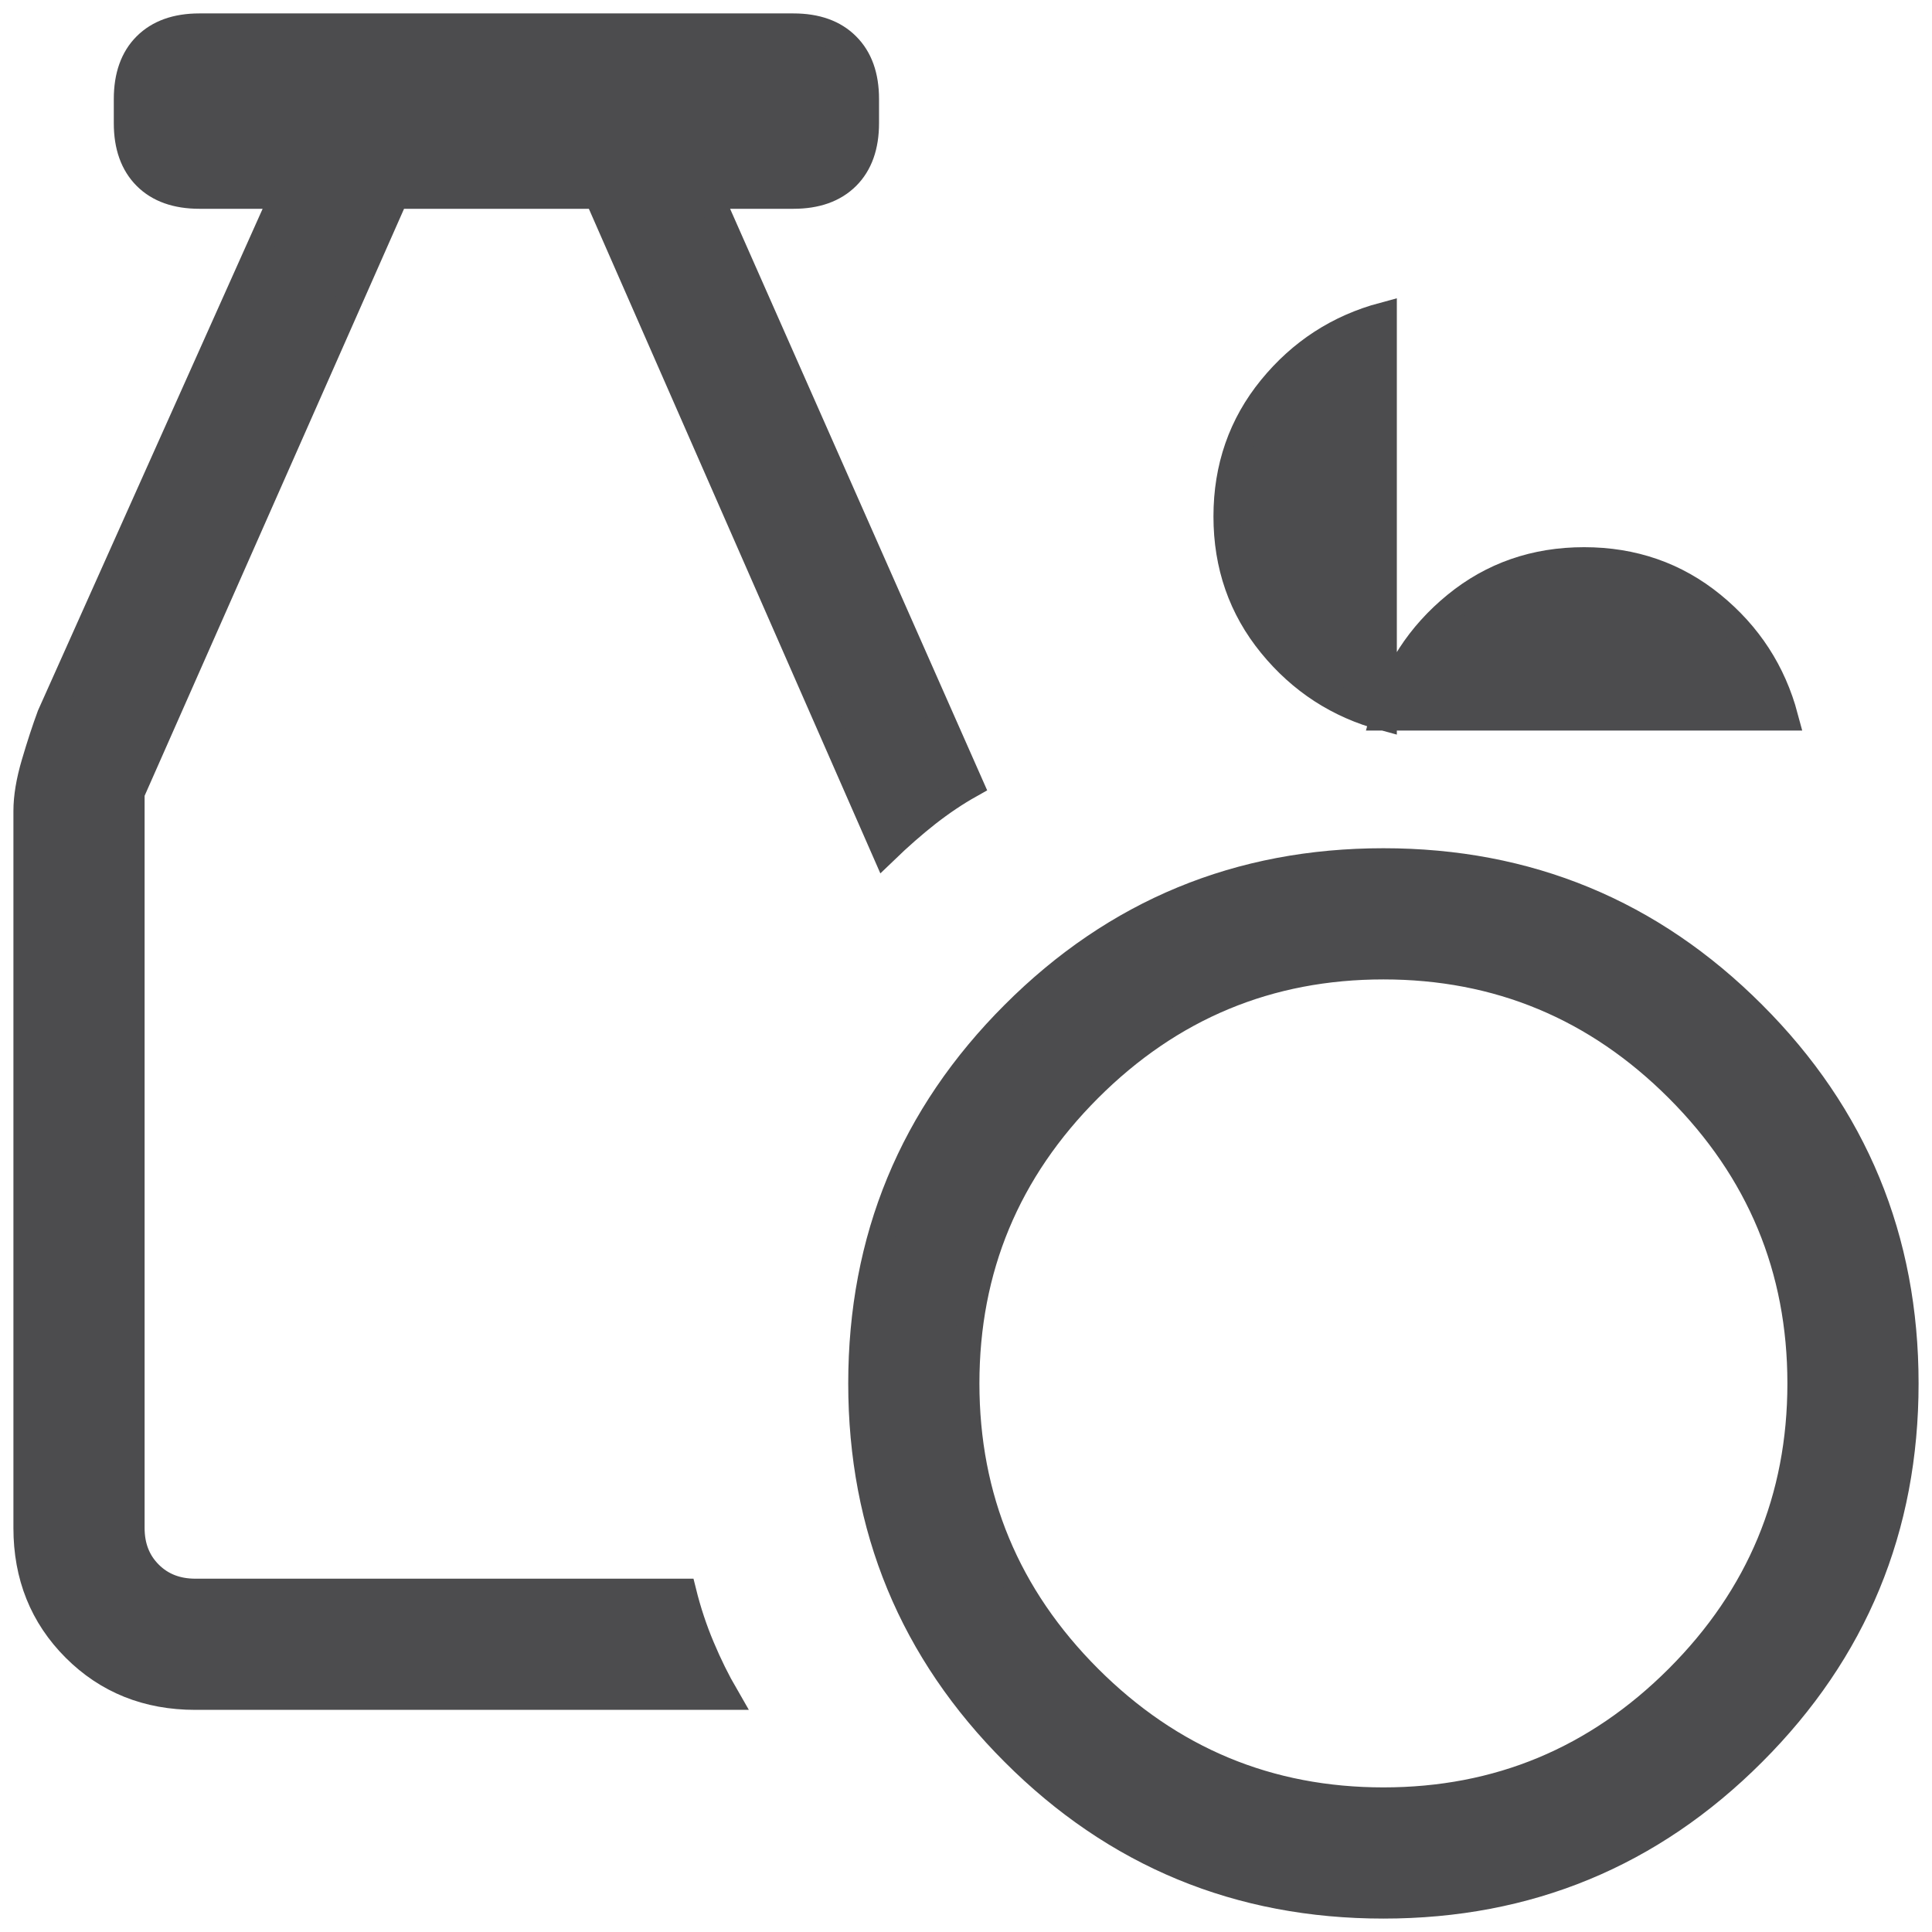 <svg width="72" height="72" viewBox="0 0 72 72" fill="none" xmlns="http://www.w3.org/2000/svg">
<path d="M51.556 71C46.171 71 41.584 69.105 37.797 65.314C34.006 61.527 32.111 56.94 32.111 51.556C32.111 46.171 34.006 41.584 37.797 37.797C41.584 34.006 46.171 32.111 51.556 32.111C56.94 32.111 61.527 34.006 65.314 37.797C69.105 41.584 71 46.171 71 51.556C71 56.94 69.105 61.527 65.314 65.314C61.527 69.105 56.94 71 51.556 71ZM51.556 67.111C55.833 67.111 59.495 65.588 62.542 62.542C65.588 59.495 67.111 55.833 67.111 51.556C67.111 47.278 65.588 43.616 62.542 40.569C59.495 37.523 55.833 36 51.556 36C47.278 36 43.616 37.523 40.569 40.569C37.523 43.616 36 47.278 36 51.556C36 55.833 37.523 59.495 40.569 62.542C43.616 65.588 47.278 67.111 51.556 67.111ZM7.281 63.222C5.492 63.222 3.998 62.623 2.801 61.426C1.6 60.225 1 58.731 1 56.942V30.225C1 29.706 1.099 29.114 1.296 28.448C1.493 27.779 1.687 27.185 1.879 26.667L10.559 7.281H7.432C6.579 7.281 5.918 7.046 5.449 6.577C4.977 6.105 4.741 5.444 4.741 4.593V3.691C4.741 2.838 4.976 2.177 5.445 1.708C5.917 1.236 6.578 1 7.428 1H29.568C30.421 1 31.082 1.236 31.551 1.708C32.023 2.177 32.259 2.838 32.259 3.691V4.589C32.259 5.442 32.024 6.104 31.555 6.573C31.083 7.045 30.422 7.281 29.572 7.281H26.441L36.148 29.241C35.616 29.539 35.085 29.896 34.553 30.311C34.027 30.725 33.502 31.186 32.978 31.691L22.272 7.281H14.732L4.889 29.552V56.942C4.889 57.639 5.113 58.212 5.562 58.661C6.01 59.109 6.583 59.333 7.281 59.333H25.453C25.63 60.046 25.857 60.731 26.134 61.387C26.409 62.043 26.711 62.654 27.04 63.222H7.284H7.281ZM51.556 26.725C49.881 26.276 48.49 25.374 47.383 24.018C46.276 22.662 45.722 21.072 45.722 19.247C45.722 17.422 46.276 15.831 47.383 14.475C48.49 13.119 49.881 12.217 51.556 11.768V26.725C52.004 25.05 52.906 23.659 54.262 22.552C55.618 21.445 57.209 20.892 59.034 20.892C60.859 20.892 62.45 21.445 63.806 22.552C65.162 23.659 66.064 25.05 66.512 26.725H51.556Z" fill="#4C4C4E"/>
<path d="M51.556 26.725C49.881 26.276 48.49 25.374 47.383 24.018C46.276 22.662 45.722 21.072 45.722 19.247C45.722 17.422 46.276 15.831 47.383 14.475C48.49 13.119 49.881 12.217 51.556 11.768V26.725ZM51.556 26.725C52.004 25.05 52.906 23.659 54.262 22.552C55.618 21.445 57.209 20.892 59.034 20.892C60.859 20.892 62.45 21.445 63.806 22.552C65.162 23.659 66.064 25.05 66.512 26.725H51.556ZM51.556 71C46.171 71 41.584 69.105 37.797 65.314C34.006 61.527 32.111 56.94 32.111 51.556C32.111 46.171 34.006 41.584 37.797 37.797C41.584 34.006 46.171 32.111 51.556 32.111C56.94 32.111 61.527 34.006 65.314 37.797C69.105 41.584 71 46.171 71 51.556C71 56.94 69.105 61.527 65.314 65.314C61.527 69.105 56.94 71 51.556 71ZM51.556 67.111C55.833 67.111 59.495 65.588 62.542 62.542C65.588 59.495 67.111 55.833 67.111 51.556C67.111 47.278 65.588 43.616 62.542 40.569C59.495 37.523 55.833 36 51.556 36C47.278 36 43.616 37.523 40.569 40.569C37.523 43.616 36 47.278 36 51.556C36 55.833 37.523 59.495 40.569 62.542C43.616 65.588 47.278 67.111 51.556 67.111ZM7.281 63.222C5.492 63.222 3.998 62.623 2.801 61.426C1.6 60.225 1 58.731 1 56.942V30.225C1 29.706 1.099 29.114 1.296 28.448C1.493 27.779 1.687 27.185 1.879 26.667L10.559 7.281H7.432C6.579 7.281 5.918 7.046 5.449 6.577C4.977 6.105 4.741 5.444 4.741 4.593V3.691C4.741 2.838 4.976 2.177 5.445 1.708C5.917 1.236 6.578 1 7.428 1H29.568C30.421 1 31.082 1.236 31.551 1.708C32.023 2.177 32.259 2.838 32.259 3.691V4.589C32.259 5.442 32.024 6.104 31.555 6.573C31.083 7.045 30.422 7.281 29.572 7.281H26.441L36.148 29.241C35.616 29.539 35.085 29.896 34.553 30.311C34.027 30.725 33.502 31.186 32.978 31.691L22.272 7.281H14.732L4.889 29.552V56.942C4.889 57.639 5.113 58.212 5.562 58.661C6.01 59.109 6.583 59.333 7.281 59.333H25.453C25.63 60.046 25.857 60.731 26.134 61.387C26.409 62.043 26.711 62.654 27.04 63.222H7.284H7.281Z" stroke="#4C4C4E"/>
</svg>
